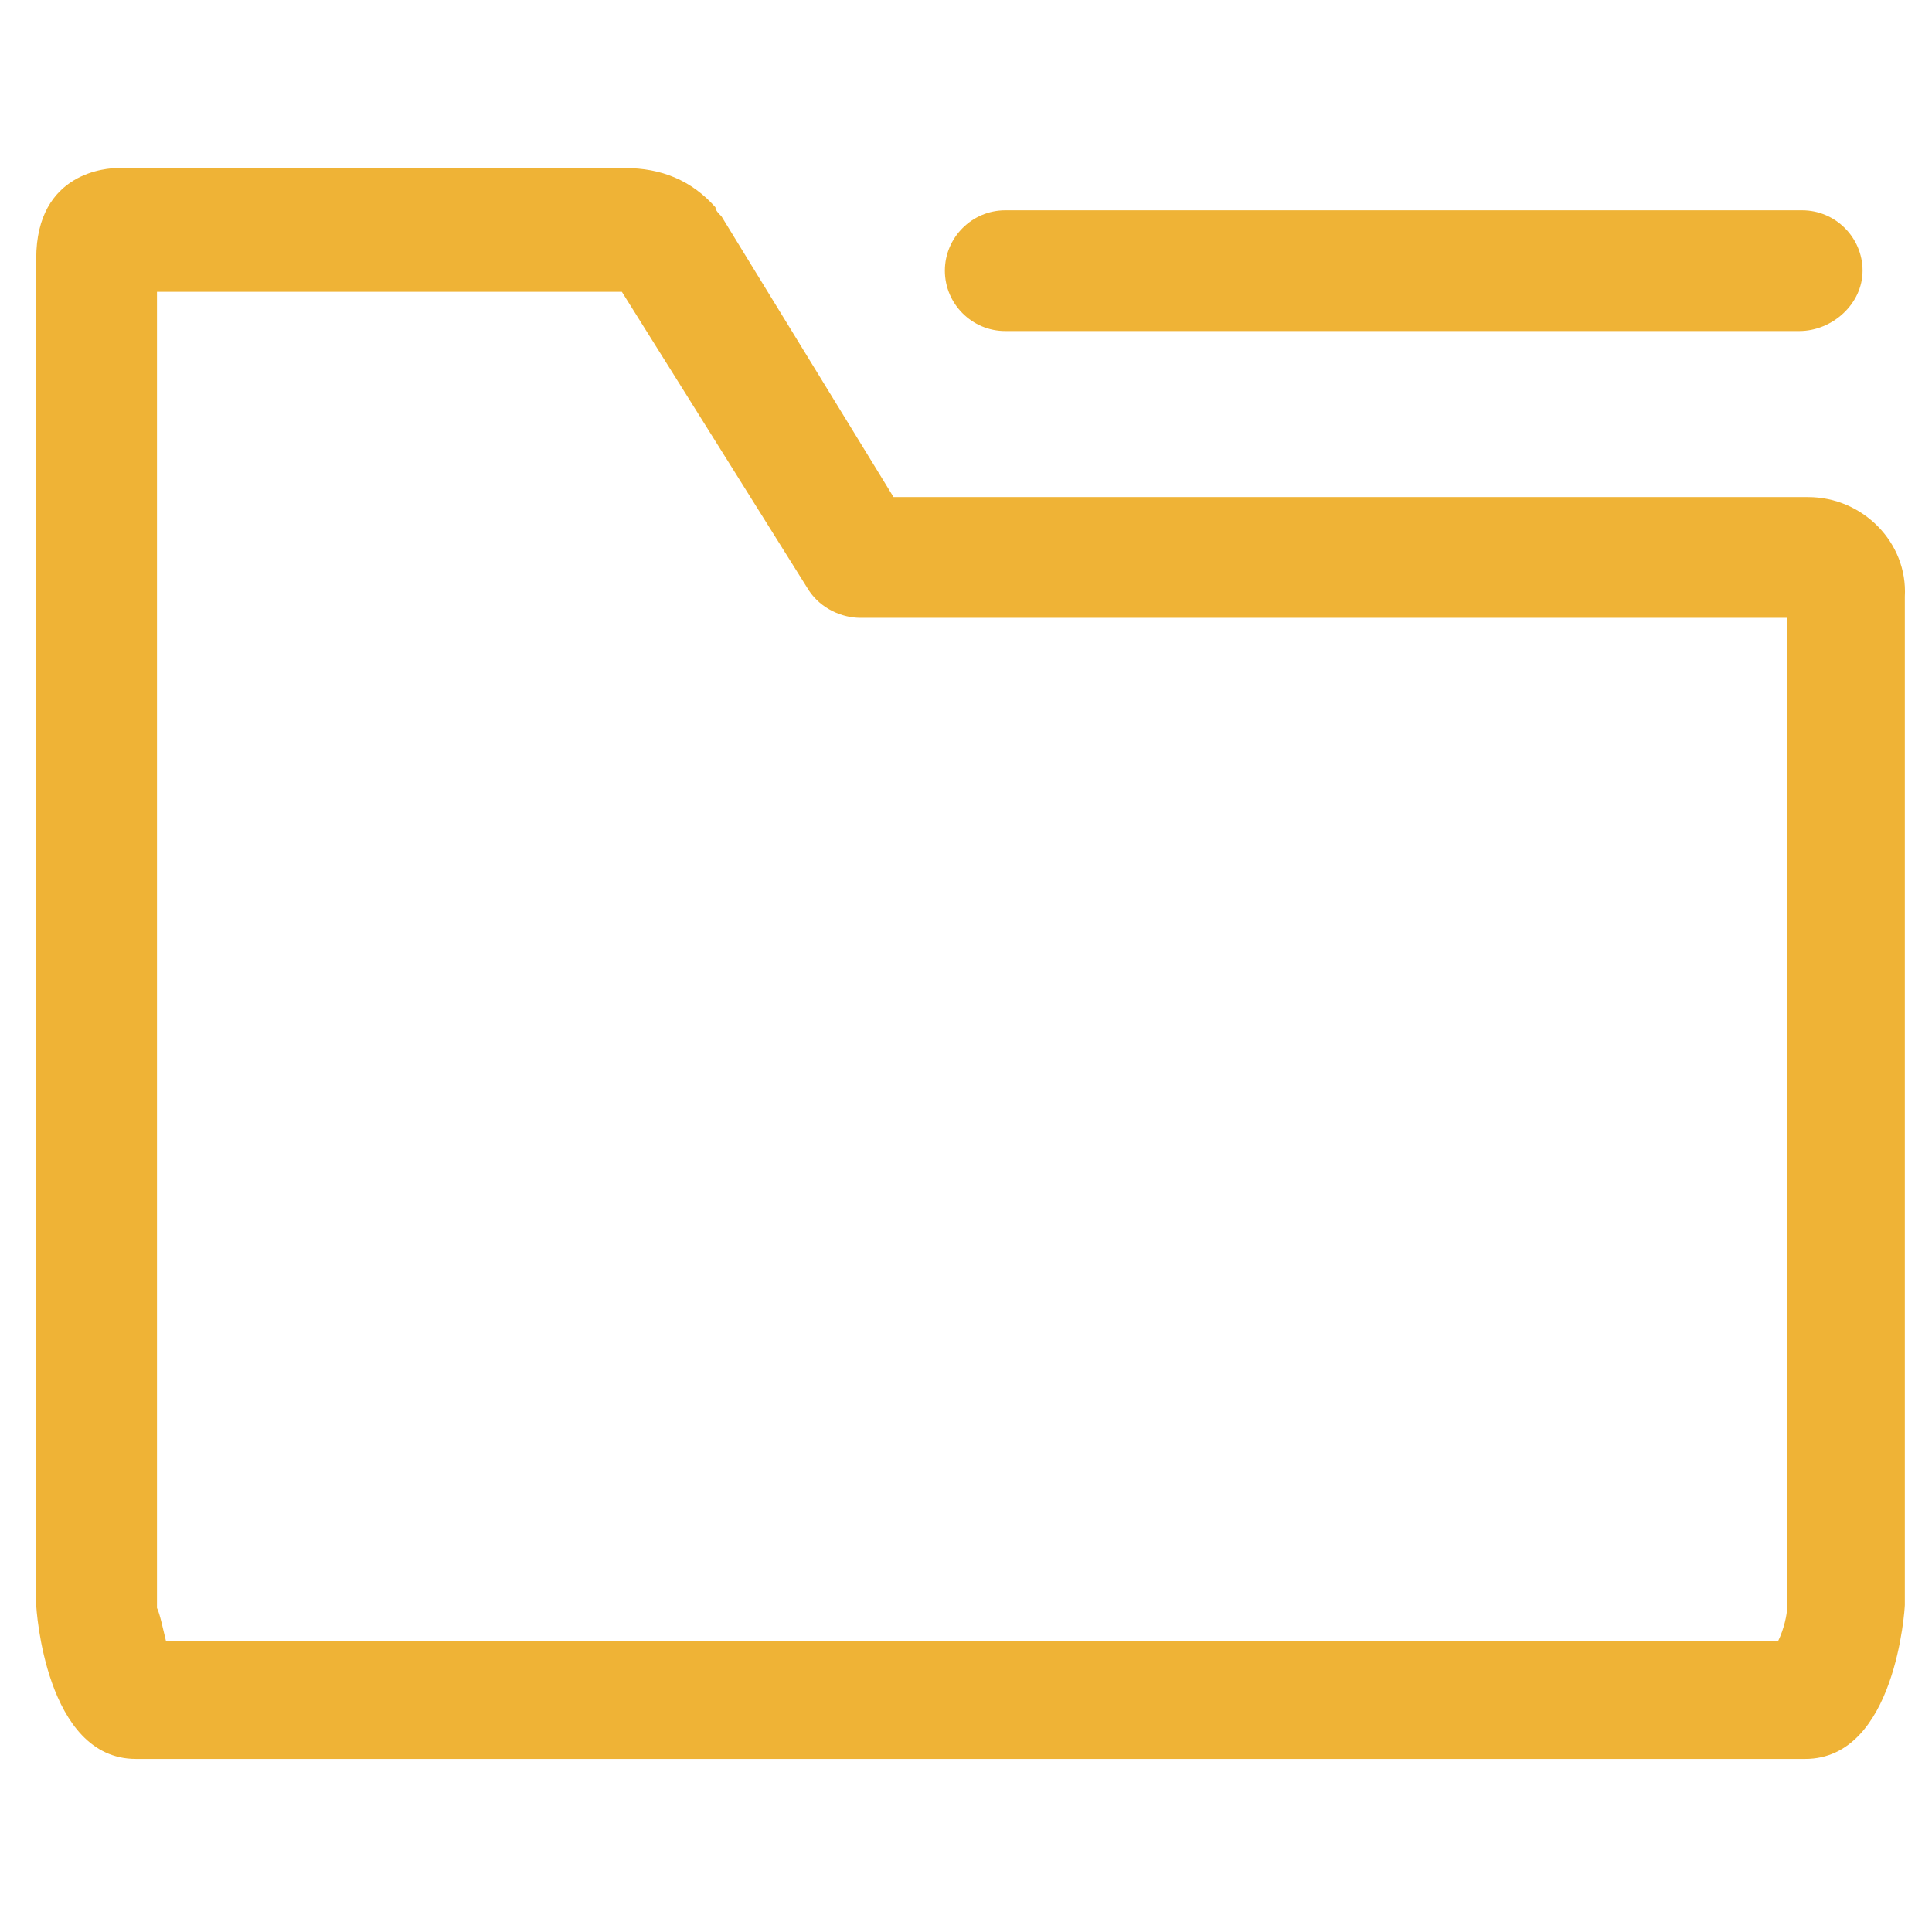 <?xml version="1.0" standalone="no"?><!DOCTYPE svg PUBLIC "-//W3C//DTD SVG 1.1//EN" "http://www.w3.org/Graphics/SVG/1.1/DTD/svg11.dtd"><svg t="1600529704555" class="icon" viewBox="0 0 1024 1024" version="1.1" xmlns="http://www.w3.org/2000/svg" p-id="3114" xmlns:xlink="http://www.w3.org/1999/xlink" width="200" height="200"><defs><style type="text/css"></style></defs><path d="M958.4 263.467H473.6l-91.2-148.8c-1.6-1.6-3.2-3.2-3.2-4.8-12.8-14.4-28.8-20.8-48-20.8H62.4c-4.8 0-43.2 1.6-43.2 48V850.667c0 1.6 4.8 81.6 52.8 81.6h884.8c48 0 52.8-80 52.8-81.6V316.267c1.6-28.8-22.4-52.8-51.2-52.8z m-16 606.4H88c-1.6-6.4-3.2-14.4-4.8-17.6V154.667h246.4l99.2 158.4c6.4 9.6 17.6 14.4 27.2 14.4H947.2v524.8c0 3.2-1.6 11.2-4.8 17.6z" fill="#efb336" p-id="3115"></path><path d="M953.6 175.467H532.8c-17.6 0-32-14.4-32-32s14.4-32 32-32h422.4c17.6 0 32 14.4 32 32s-16 32-33.6 32z" fill="#efb336" p-id="3116"></path></svg>
